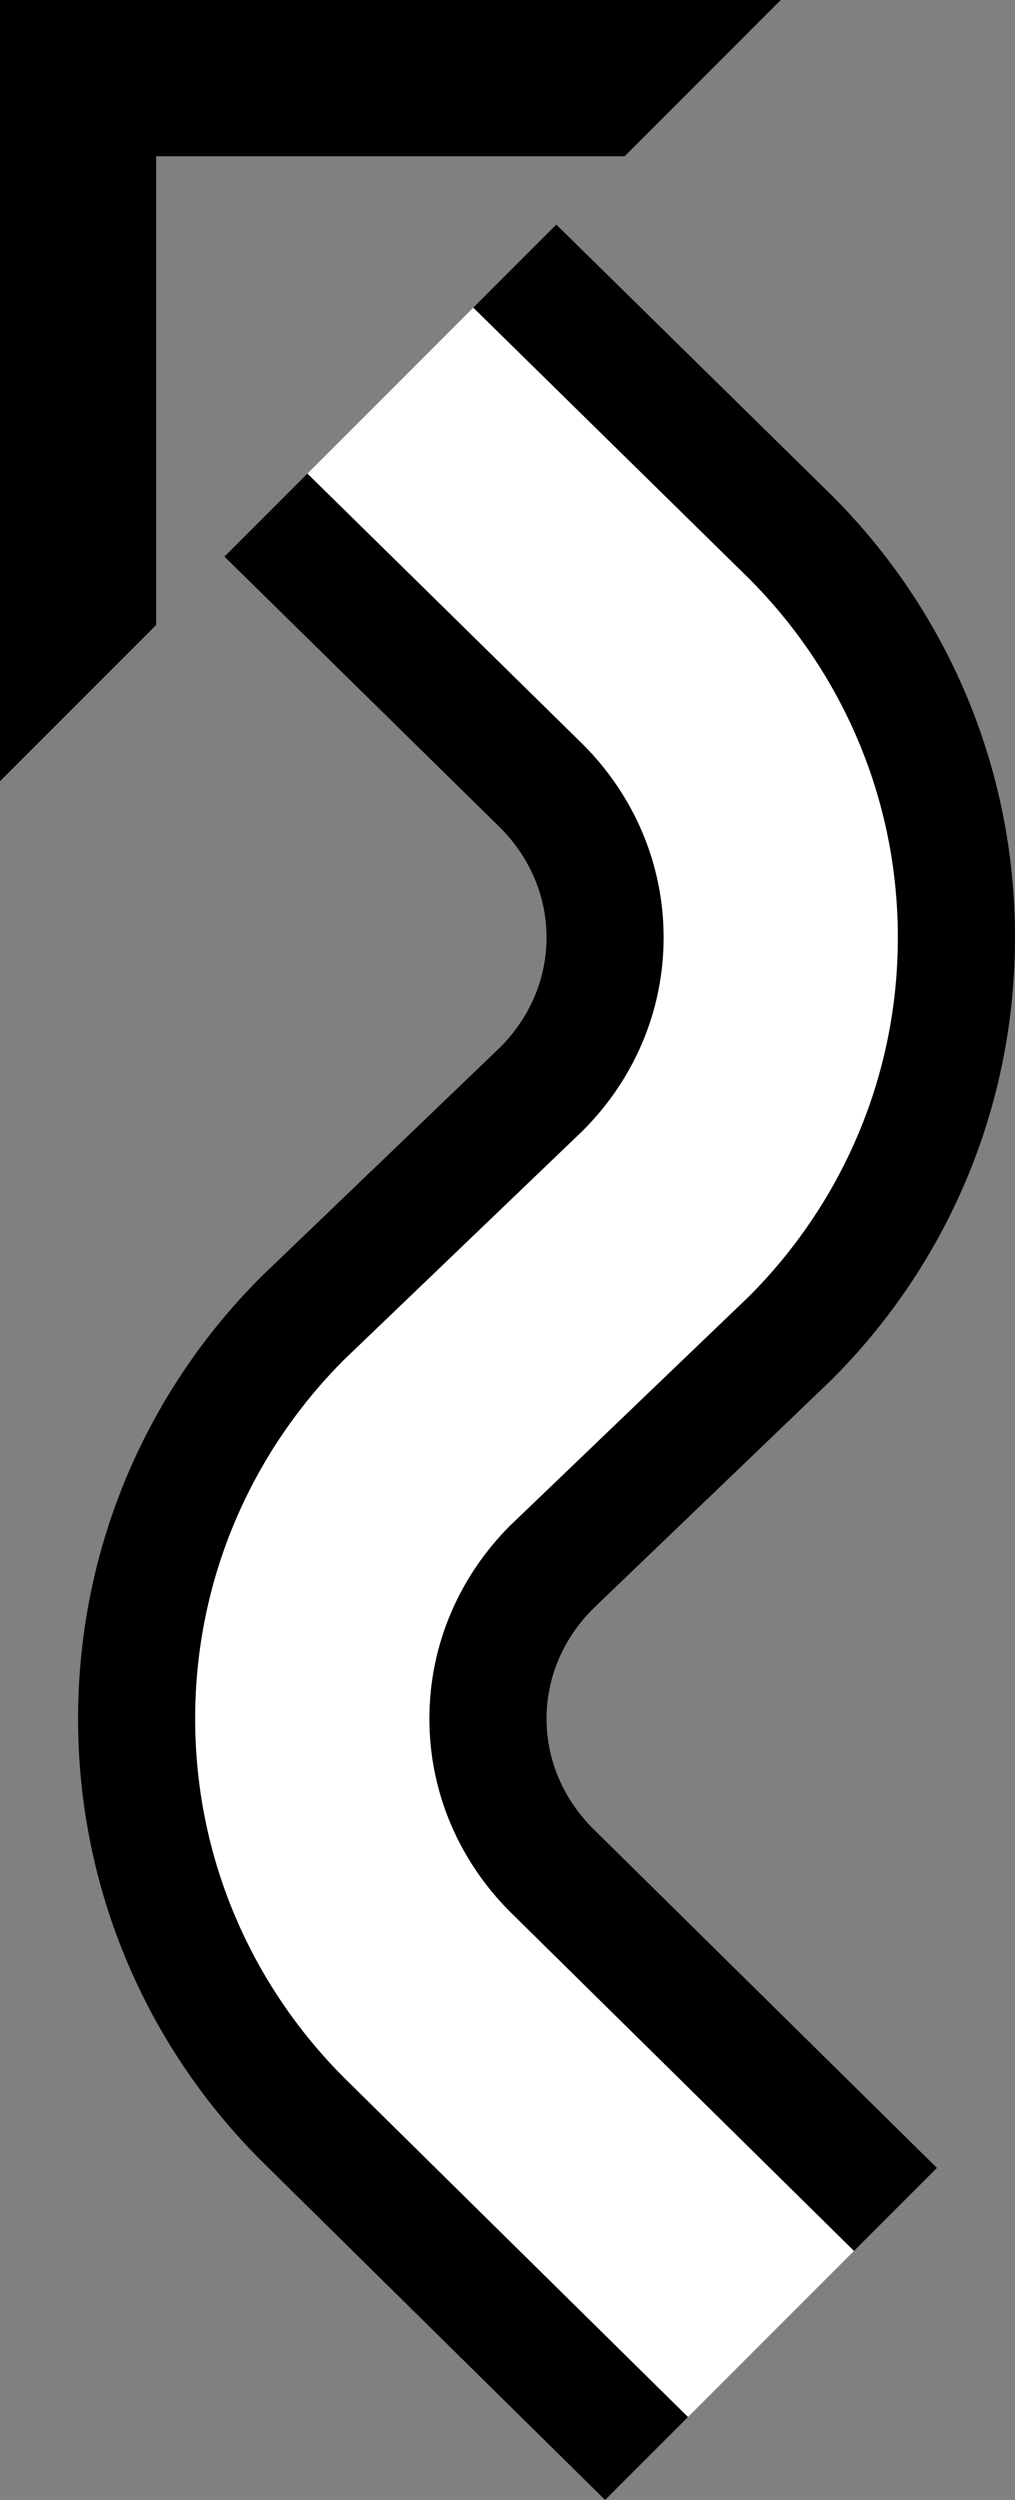 <?xml version="1.0" encoding="UTF-8" standalone="no"?>
<svg
   xmlns:dc="http://purl.org/dc/elements/1.1/"
   xmlns:cc="http://creativecommons.org/ns#"
   xmlns:rdf="http://www.w3.org/1999/02/22-rdf-syntax-ns#"
   xmlns:svg="http://www.w3.org/2000/svg"
   xmlns="http://www.w3.org/2000/svg"
   xmlns:sodipodi="http://sodipodi.sourceforge.net/DTD/sodipodi-0.dtd"
   xmlns:inkscape="http://www.inkscape.org/namespaces/inkscape"
   version="1.0"
   width="13"
   height="32"
   id="svg2"
   inkscape:version="0.47 r22583"
   sodipodi:docname="02-06-006-01-01-01.svg">
  <rect width="100%" height="100%" fill="#808080" stroke="none"/>
  <defs
     id="defs16">
    <inkscape:perspective
       sodipodi:type="inkscape:persp3d"
       inkscape:vp_x="0 : 23 : 1"
       inkscape:vp_y="0 : 1000 : 0"
       inkscape:vp_z="36 : 23 : 1"
       inkscape:persp3d-origin="18 : 15.333333 : 1"
       id="perspective18" />
  </defs>
  <sodipodi:namedview
     pagecolor="#ffffff"
     bordercolor="#666666"
     borderopacity="1"
     objecttolerance="10"
     gridtolerance="10"
     guidetolerance="10"
     inkscape:pageopacity="0"
     inkscape:pageshadow="2"
     inkscape:window-width="964"
     inkscape:window-height="721"
     id="namedview14"
     showgrid="true"
     inkscape:zoom="14.78125"
     inkscape:cx="6.5"
     inkscape:cy="16"
     inkscape:window-x="365"
     inkscape:window-y="0"
     inkscape:window-maximized="0"
     inkscape:current-layer="svg2"
     showborder="true">
    <inkscape:grid
       type="xygrid"
       id="grid2824"
       empspacing="5"
       visible="true"
       enabled="true"
       snapvisiblegridlinesonly="true" />
  </sodipodi:namedview>
  <path
     style="fill:#000000;fill-opacity:1;stroke:none"
     d="M 0 0 L 0 10 L 2 8 L 2 2 L 8 2 L 10 0 L 0 0 z "
     id="path3273" />
  <path
     style="fill:#000000;fill-opacity:1;stroke:none"
     d="M 3.938 6.062 L 2.875 7.125 L 6.406 10.594 C 6.768 10.956 7 11.448 7 12 C 7 12.552 6.768 13.044 6.406 13.406 L 3.344 16.344 C 1.896 17.791 1 19.791 1 22 C 1 24.209 1.896 26.209 3.344 27.656 L 7.75 32 L 8.812 30.938 L 4.406 26.594 C 3.23 25.417 2.5 23.795 2.5 22 C 2.5 20.205 3.23 18.583 4.406 17.406 L 7.469 14.469 C 8.102 13.835 8.5 12.966 8.5 12 C 8.5 11.034 8.102 10.165 7.469 9.531 L 3.938 6.062 z "
     id="path2887" />
  <path
     style="fill:#ffffff;fill-opacity:1;stroke:none"
     d="M 6.062 3.938 L 3.938 6.062 L 7.469 9.531 C 8.102 10.165 8.5 11.034 8.5 12 C 8.5 12.966 8.102 13.835 7.469 14.469 L 4.406 17.406 C 3.23 18.583 2.5 20.205 2.5 22 C 2.5 23.795 3.23 25.417 4.406 26.594 L 8.812 30.938 L 10.938 28.812 L 6.531 24.469 C 5.898 23.835 5.5 22.966 5.5 22 C 5.5 21.034 5.898 20.165 6.531 19.531 L 9.594 16.594 C 10.77 15.417 11.5 13.795 11.5 12 C 11.5 10.205 10.77 8.583 9.594 7.406 L 6.062 3.938 z "
     id="path2889" />
  <path
     style="fill:#000000;fill-opacity:1;stroke:none"
     d="M 7.125 2.875 L 6.062 3.938 L 9.594 7.406 C 10.77 8.583 11.5 10.205 11.5 12 C 11.5 13.795 10.77 15.417 9.594 16.594 L 6.531 19.531 C 5.898 20.165 5.5 21.034 5.5 22 C 5.5 22.966 5.898 23.835 6.531 24.469 L 10.938 28.812 L 12 27.75 L 7.594 23.406 C 7.232 23.044 7 22.552 7 22 C 7 21.448 7.232 20.956 7.594 20.594 L 10.656 17.656 C 12.104 16.209 13 14.209 13 12 C 13 9.791 12.104 7.791 10.656 6.344 L 7.125 2.875 z "
     id="path2891" />
</svg>
